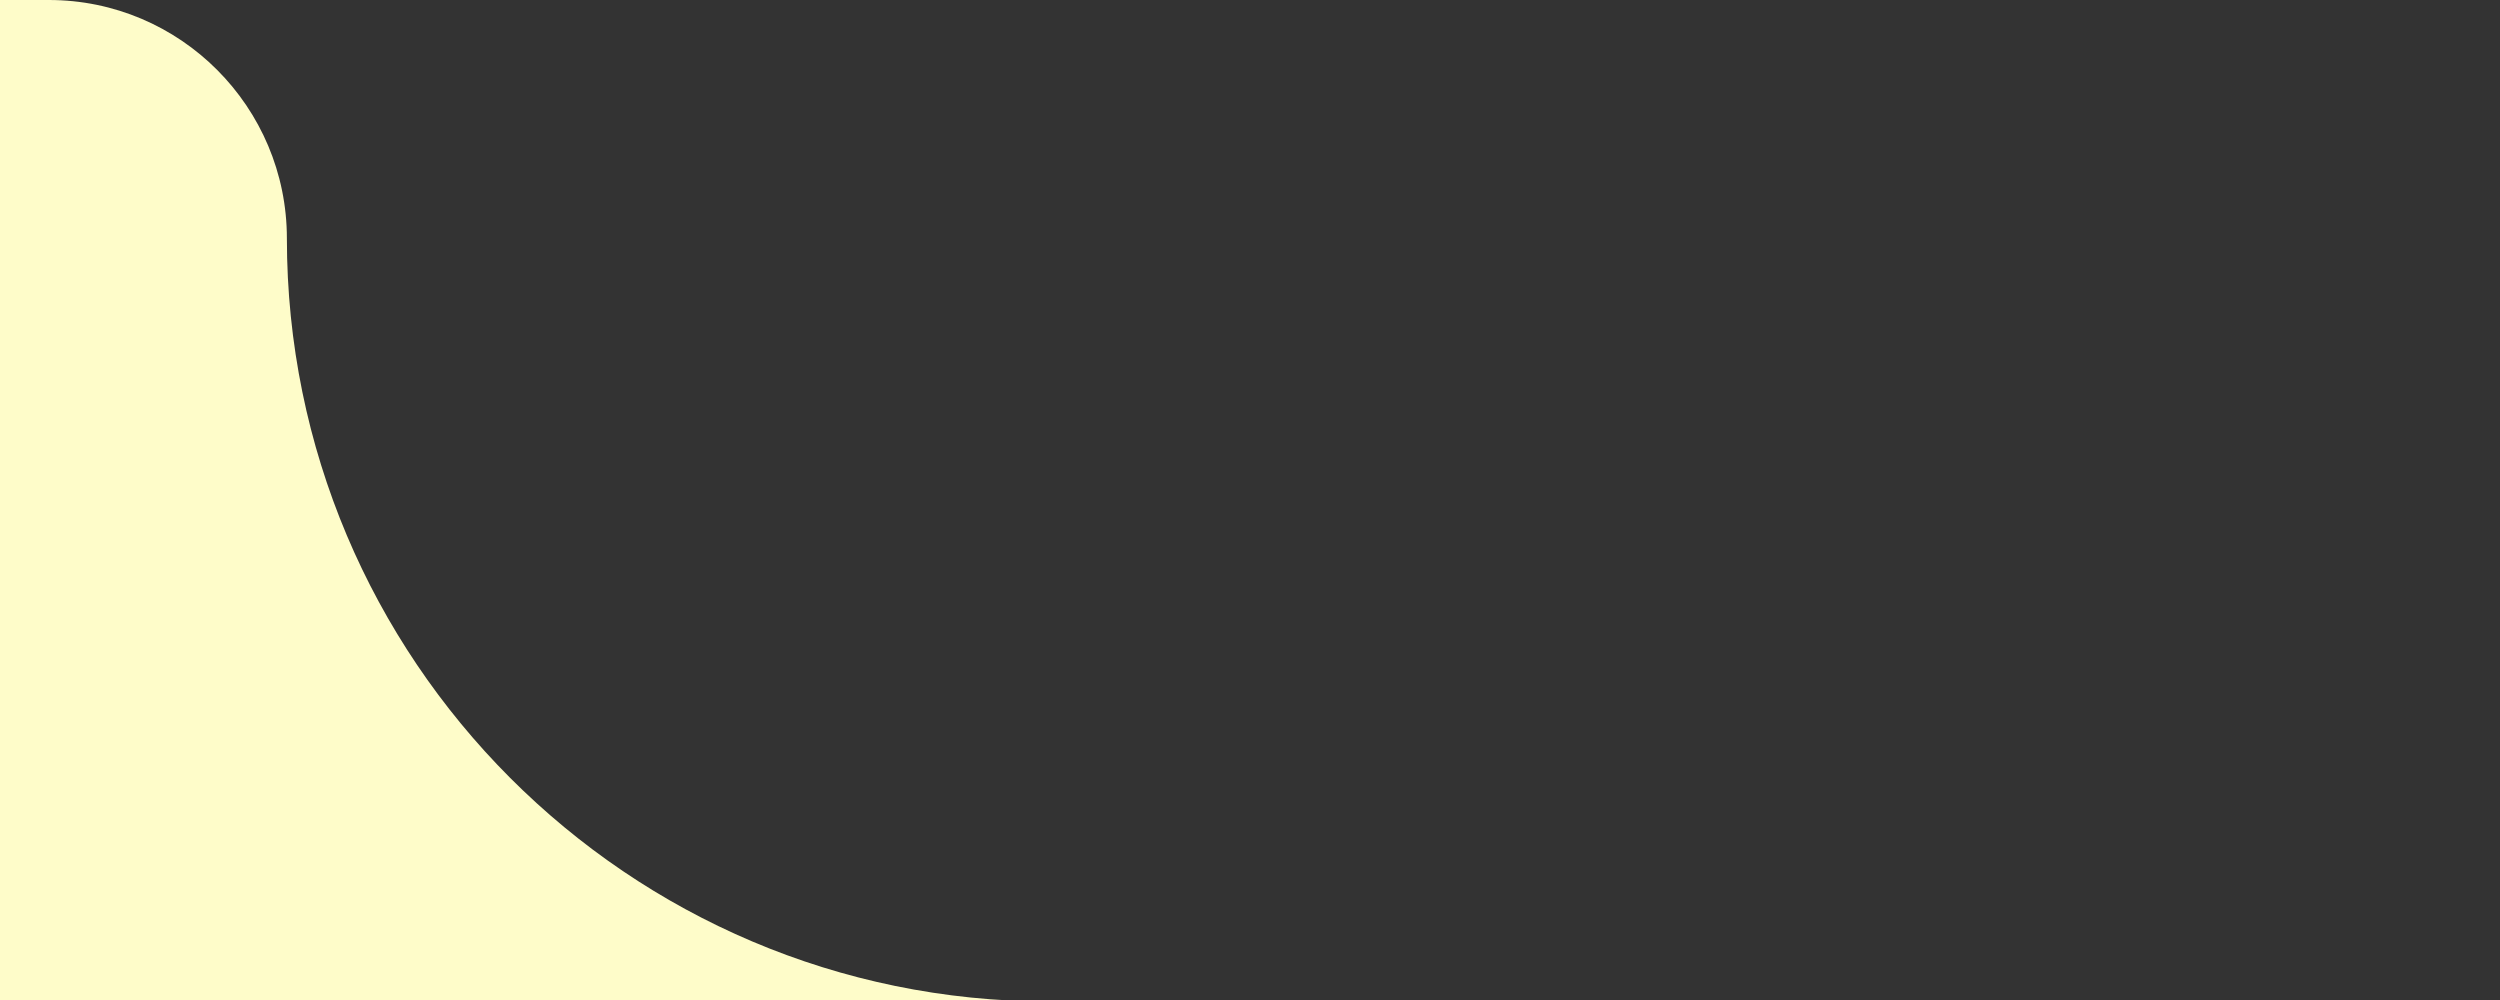 <svg width="105" height="42" viewBox="0 0 105 42" fill="none" xmlns="http://www.w3.org/2000/svg">
<rect x="0" y="0" width="105" height="42" fill="#333333" stroke="none"/>
<path d="M12.049 10.015C12.049 4.492 7.572 0 2.049 0H0V53H105V42.063H44.049C26.376 42.063 12.049 27.688 12.049 10.015Z" fill="#FEFCC9"/>
</svg>
